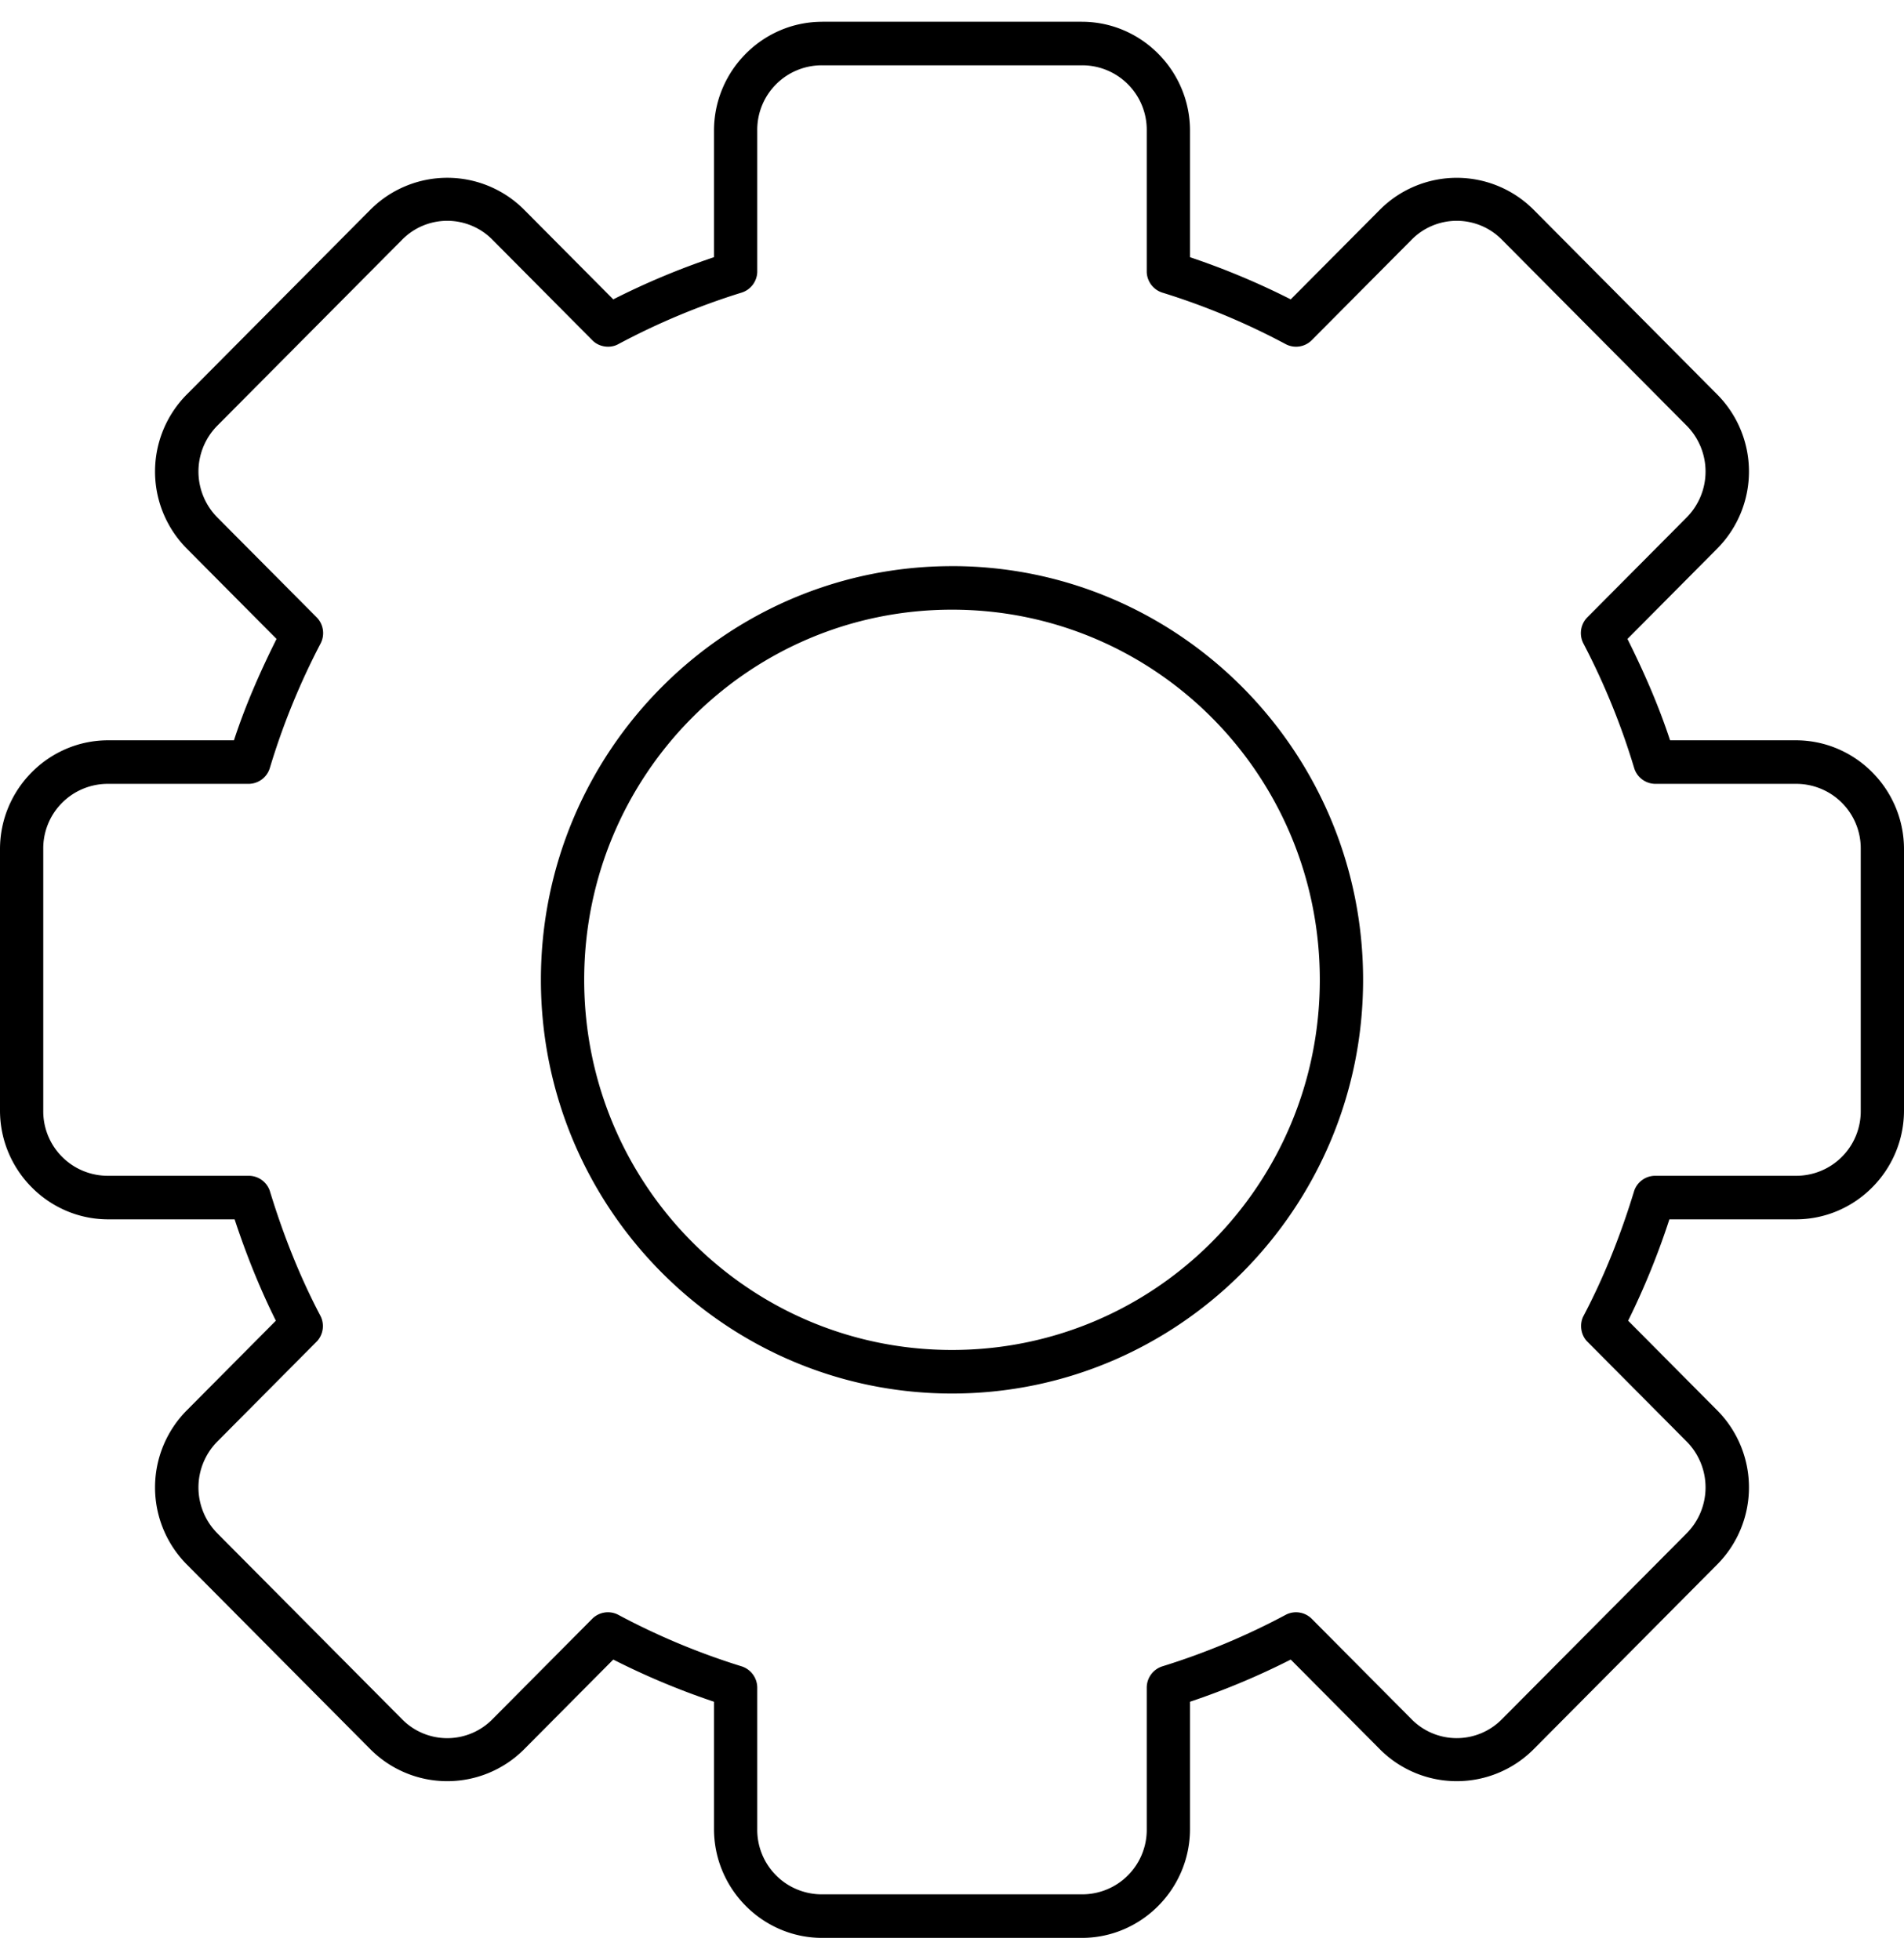<svg width="68" height="70" viewBox="0 0 68 70" xmlns="http://www.w3.org/2000/svg"><title>settings-icon</title><path d="M29.364.778c-2.127 0-3.864 1.748-3.864 3.889v4.52a26.763 26.763 0 0 0-3.598 1.507l-3.188-3.208a3.876 3.876 0 0 0-5.481 0l-6.568 6.611a3.908 3.908 0 0 0 0 5.493l3.211 3.233c-.582 1.17-1.11 2.365-1.52 3.621H3.863C1.737 26.444 0 28.192 0 30.334v9.333c0 2.14 1.737 3.889 3.864 3.889h4.515c.41 1.244.897 2.462 1.473 3.621l-3.187 3.208a3.908 3.908 0 0 0 0 5.493l6.568 6.612a3.876 3.876 0 0 0 5.481 0l3.188-3.209a26.763 26.763 0 0 0 3.598 1.507v4.545c0 2.141 1.737 3.89 3.864 3.89h9.272c2.127 0 3.864-1.749 3.864-3.89v-4.545a26.754 26.754 0 0 0 3.598-1.507l3.188 3.209a3.876 3.876 0 0 0 5.481 0l6.568-6.612a3.908 3.908 0 0 0 0-5.493l-3.187-3.208a27.233 27.233 0 0 0 1.473-3.621h4.515c2.127 0 3.864-1.748 3.864-3.89v-9.333c0-2.14-1.737-3.889-3.864-3.889h-4.491c-.412-1.256-.94-2.452-1.521-3.621l3.211-3.233a3.908 3.908 0 0 0 0-5.493l-6.568-6.61a3.876 3.876 0 0 0-5.481 0l-3.188 3.207A26.771 26.771 0 0 0 42.5 9.188V4.667c0-2.141-1.737-3.89-3.864-3.89h-9.272zm0 1.555h9.272a2.304 2.304 0 0 1 2.319 2.334v5.055a.8.8 0 0 0 .555.73 25.112 25.112 0 0 1 4.419 1.847.791.791 0 0 0 .918-.146l3.55-3.573a2.264 2.264 0 0 1 3.26 0l6.567 6.611a2.329 2.329 0 0 1 0 3.306l-3.55 3.572a.804.804 0 0 0-.12.924 25.375 25.375 0 0 1 1.811 4.448.796.796 0 0 0 .749.559h5.022a2.304 2.304 0 0 1 2.319 2.333v9.334A2.304 2.304 0 0 1 64.136 42h-5.022a.793.793 0 0 0-.749.535c-.475 1.557-1.067 3.06-1.811 4.472-.15.285-.1.664.12.9l3.55 3.572a2.329 2.329 0 0 1 0 3.306l-6.568 6.61a2.264 2.264 0 0 1-3.26 0l-3.55-3.572a.791.791 0 0 0-.917-.146 25.114 25.114 0 0 1-4.42 1.847.8.8 0 0 0-.554.754v5.055a2.304 2.304 0 0 1-2.319 2.334h-9.272a2.304 2.304 0 0 1-2.319-2.334v-5.055a.804.804 0 0 0-.555-.754 25.112 25.112 0 0 1-4.419-1.847.791.791 0 0 0-.918.146l-3.55 3.573a2.264 2.264 0 0 1-3.26 0l-6.567-6.611a2.329 2.329 0 0 1 0-3.306l3.55-3.573a.803.803 0 0 0 .12-.899c-.744-1.412-1.336-2.915-1.811-4.472A.795.795 0 0 0 8.886 42H3.864a2.304 2.304 0 0 1-2.319-2.333v-9.334A2.304 2.304 0 0 1 3.864 28h5.022a.796.796 0 0 0 .749-.559 25.375 25.375 0 0 1 1.811-4.448.804.804 0 0 0-.12-.924l-3.55-3.572a2.329 2.329 0 0 1 0-3.306l6.568-6.611a2.264 2.264 0 0 1 3.26 0l3.55 3.573c.23.24.624.302.917.146a25.117 25.117 0 0 1 4.42-1.848.799.799 0 0 0 .554-.729V4.667a2.304 2.304 0 0 1 2.319-2.334zM34 20.223c-8.1 0-14.682 6.625-14.682 14.777S25.901 49.778 34 49.778c8.1 0 14.682-6.626 14.682-14.778 0-8.152-6.583-14.778-14.682-14.778zm0 1.555c7.264 0 13.136 5.91 13.136 13.222 0 7.312-5.872 13.222-13.136 13.222-7.264 0-13.136-5.91-13.136-13.222 0-7.312 5.872-13.222 13.136-13.222z" fill="#000" fill-rule="nonzero"/></svg>